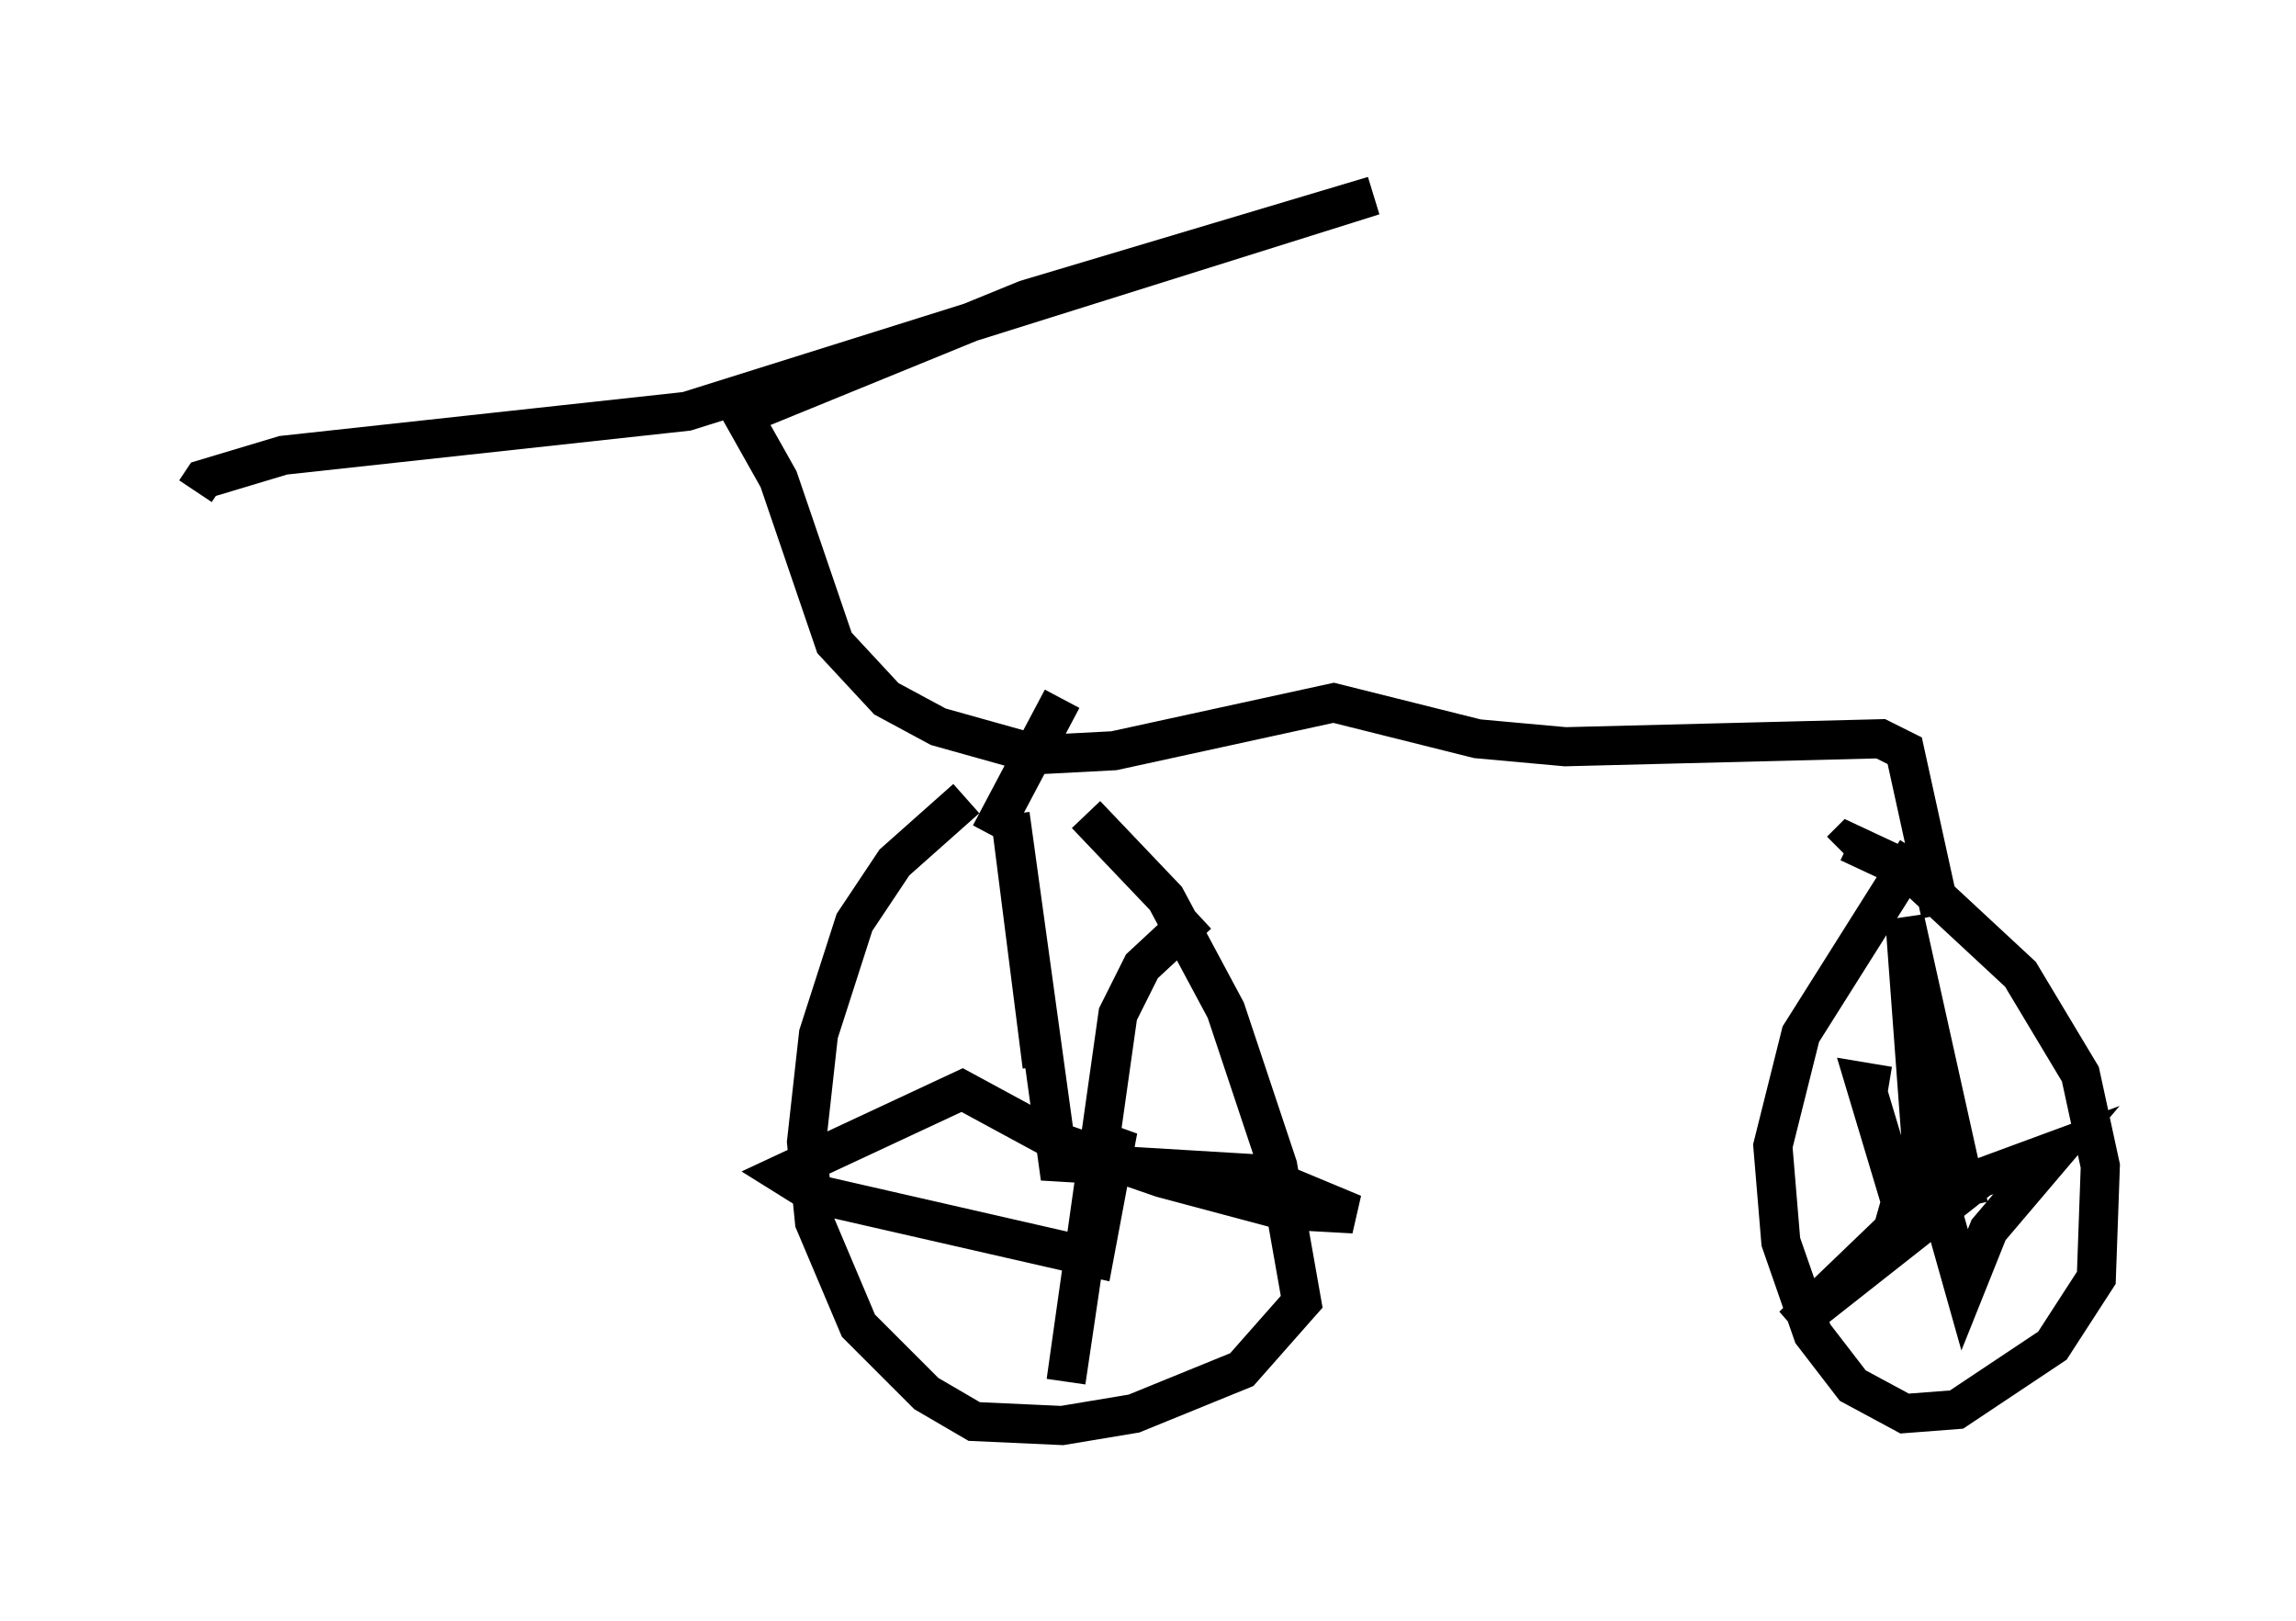<?xml version="1.0" encoding="utf-8" ?>
<svg baseProfile="full" height="41.442" version="1.1" width="58.694" xmlns="http://www.w3.org/2000/svg" xmlns:ev="http://www.w3.org/2001/xml-events" xmlns:xlink="http://www.w3.org/1999/xlink"><defs /><rect fill="white" height="41.442" width="58.694" x="0" y="0" /><path d="M26.029, 19.7 m-1.327, 0.715 l-1.838, 1.633 -1.021, 1.531 l-0.919, 2.858 -0.306, 2.756 l0.204, 2.042 1.123, 2.654 l1.735, 1.735 1.225, 0.715 l2.246, 0.102 1.838, -0.306 l2.756, -1.123 1.531, -1.735 l-0.613, -3.471 -1.327, -3.981 l-1.531, -2.858 -2.042, -2.144 m-1.123, 6.431 l-0.817, -6.431 1.225, 8.881 l5.104, 0.306 2.45, 1.021 l-1.838, -0.102 -3.063, -0.817 l-2.654, -0.919 -2.45, -1.327 l-4.594, 2.144 0.817, 0.51 l7.146, 1.633 0.613, -3.267 l-0.51, 0.919 -0.817, 5.513 l1.327, -9.392 0.613, -1.225 l1.429, -1.327 m18.375, -1.633 l-2.96, 4.696 -0.715, 2.858 l0.204, 2.45 0.817, 2.348 l1.021, 1.327 1.327, 0.715 l1.327, -0.102 2.45, -1.633 l1.123, -1.735 0.102, -2.858 l-0.51, -2.348 -1.531, -2.552 l-2.858, -2.654 -1.531, -0.715 l-0.204, 0.204 m3.267, 9.086 l-1.633, -7.35 0.408, 5.513 l1.123, 3.981 0.613, -1.531 l1.735, -2.042 -1.94, 0.715 l-4.798, 3.777 2.552, -2.45 l0.204, -0.715 -0.919, -3.063 l0.613, 0.102 m-22.969, -6.431 l1.838, -3.471 m22.459, 5.513 l-0.919, -4.185 -0.613, -0.306 l-8.065, 0.204 -2.246, -0.204 l-3.675, -0.919 -5.615, 1.225 l-1.94, 0.102 -2.552, -0.715 l-1.327, -0.715 -1.327, -1.429 l-1.429, -4.185 -0.919, -1.633 l7.248, -2.96 8.881, -2.654 l-17.559, 5.513 -10.311, 1.123 l-2.042, 0.613 -0.204, 0.306 " fill="none" stroke="black" stroke-width="1" /></svg>